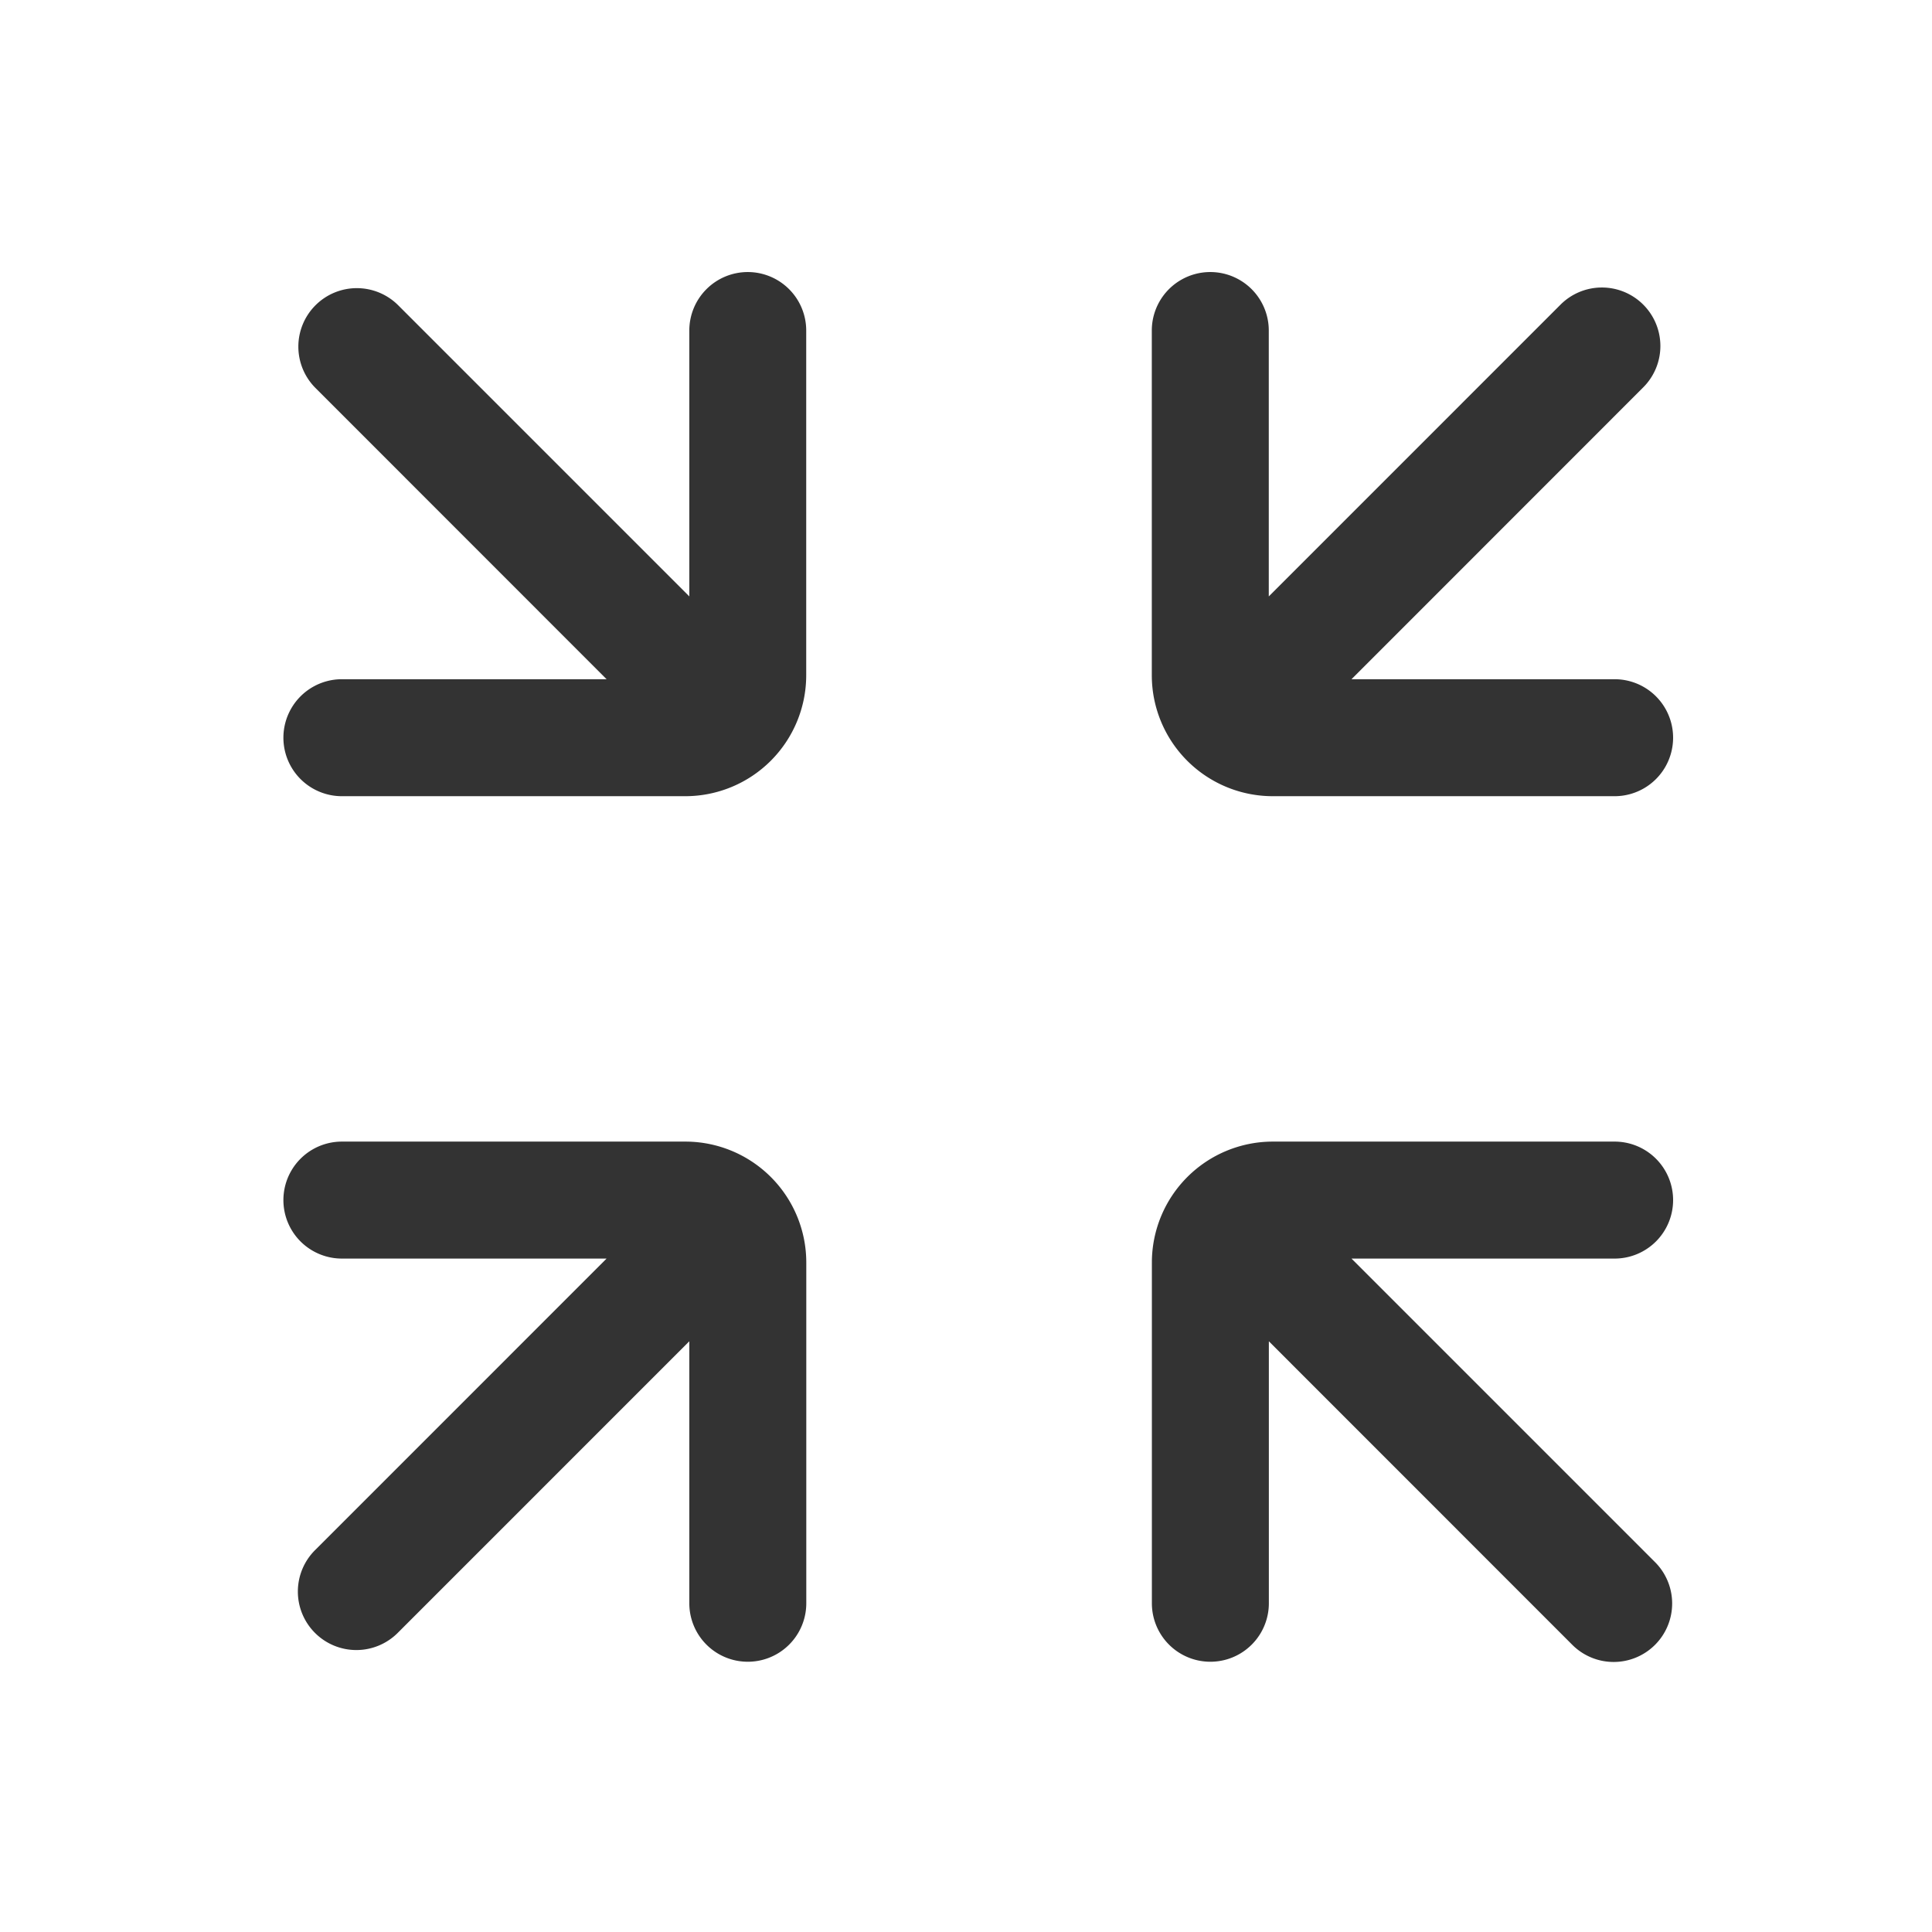 <?xml version="1.0" standalone="no"?><!DOCTYPE svg PUBLIC "-//W3C//DTD SVG 1.1//EN" "http://www.w3.org/Graphics/SVG/1.1/DTD/svg11.dtd"><svg class="icon" width="200px" height="200.00px" viewBox="0 0 1024 1024" version="1.1" xmlns="http://www.w3.org/2000/svg"><path fill="#333333" d="M886.78 636.07a31 31 0 0 0-31-31H674.52a64.12 64.12 0 0 0-64 64v180.69a31 31 0 0 0 62 0V710.91l160.72 160.77a31 31 0 1 0 43.84-43.84L716.32 667.07h139.46a31 31 0 0 0 31-31zM396.35 144.19a31 31 0 0 0-31 31v140.92L211.17 161.92a31 31 0 1 0-43.84 43.84L321.51 360h-140.3a31 31 0 1 0 0 62h182.1a64.12 64.12 0 0 0 64-64.05V175.19a31 31 0 0 0-30.96-31zM674.52 422h181.26a31 31 0 0 0 0-62H716.32l154.52-154.58A31 31 0 1 0 827 161.58L672.48 316.11V175.19a31 31 0 0 0-62 0V357.9a64.12 64.12 0 0 0 64.04 64.1zM363.31 605.07h-182.1a31 31 0 0 0 0 62h140.3L167.07 821.52a31 31 0 1 0 43.84 43.84l154.44-154.45v138.85a31 31 0 0 0 62 0V669.12a64.12 64.12 0 0 0-64.04-64.05z" /></svg>
